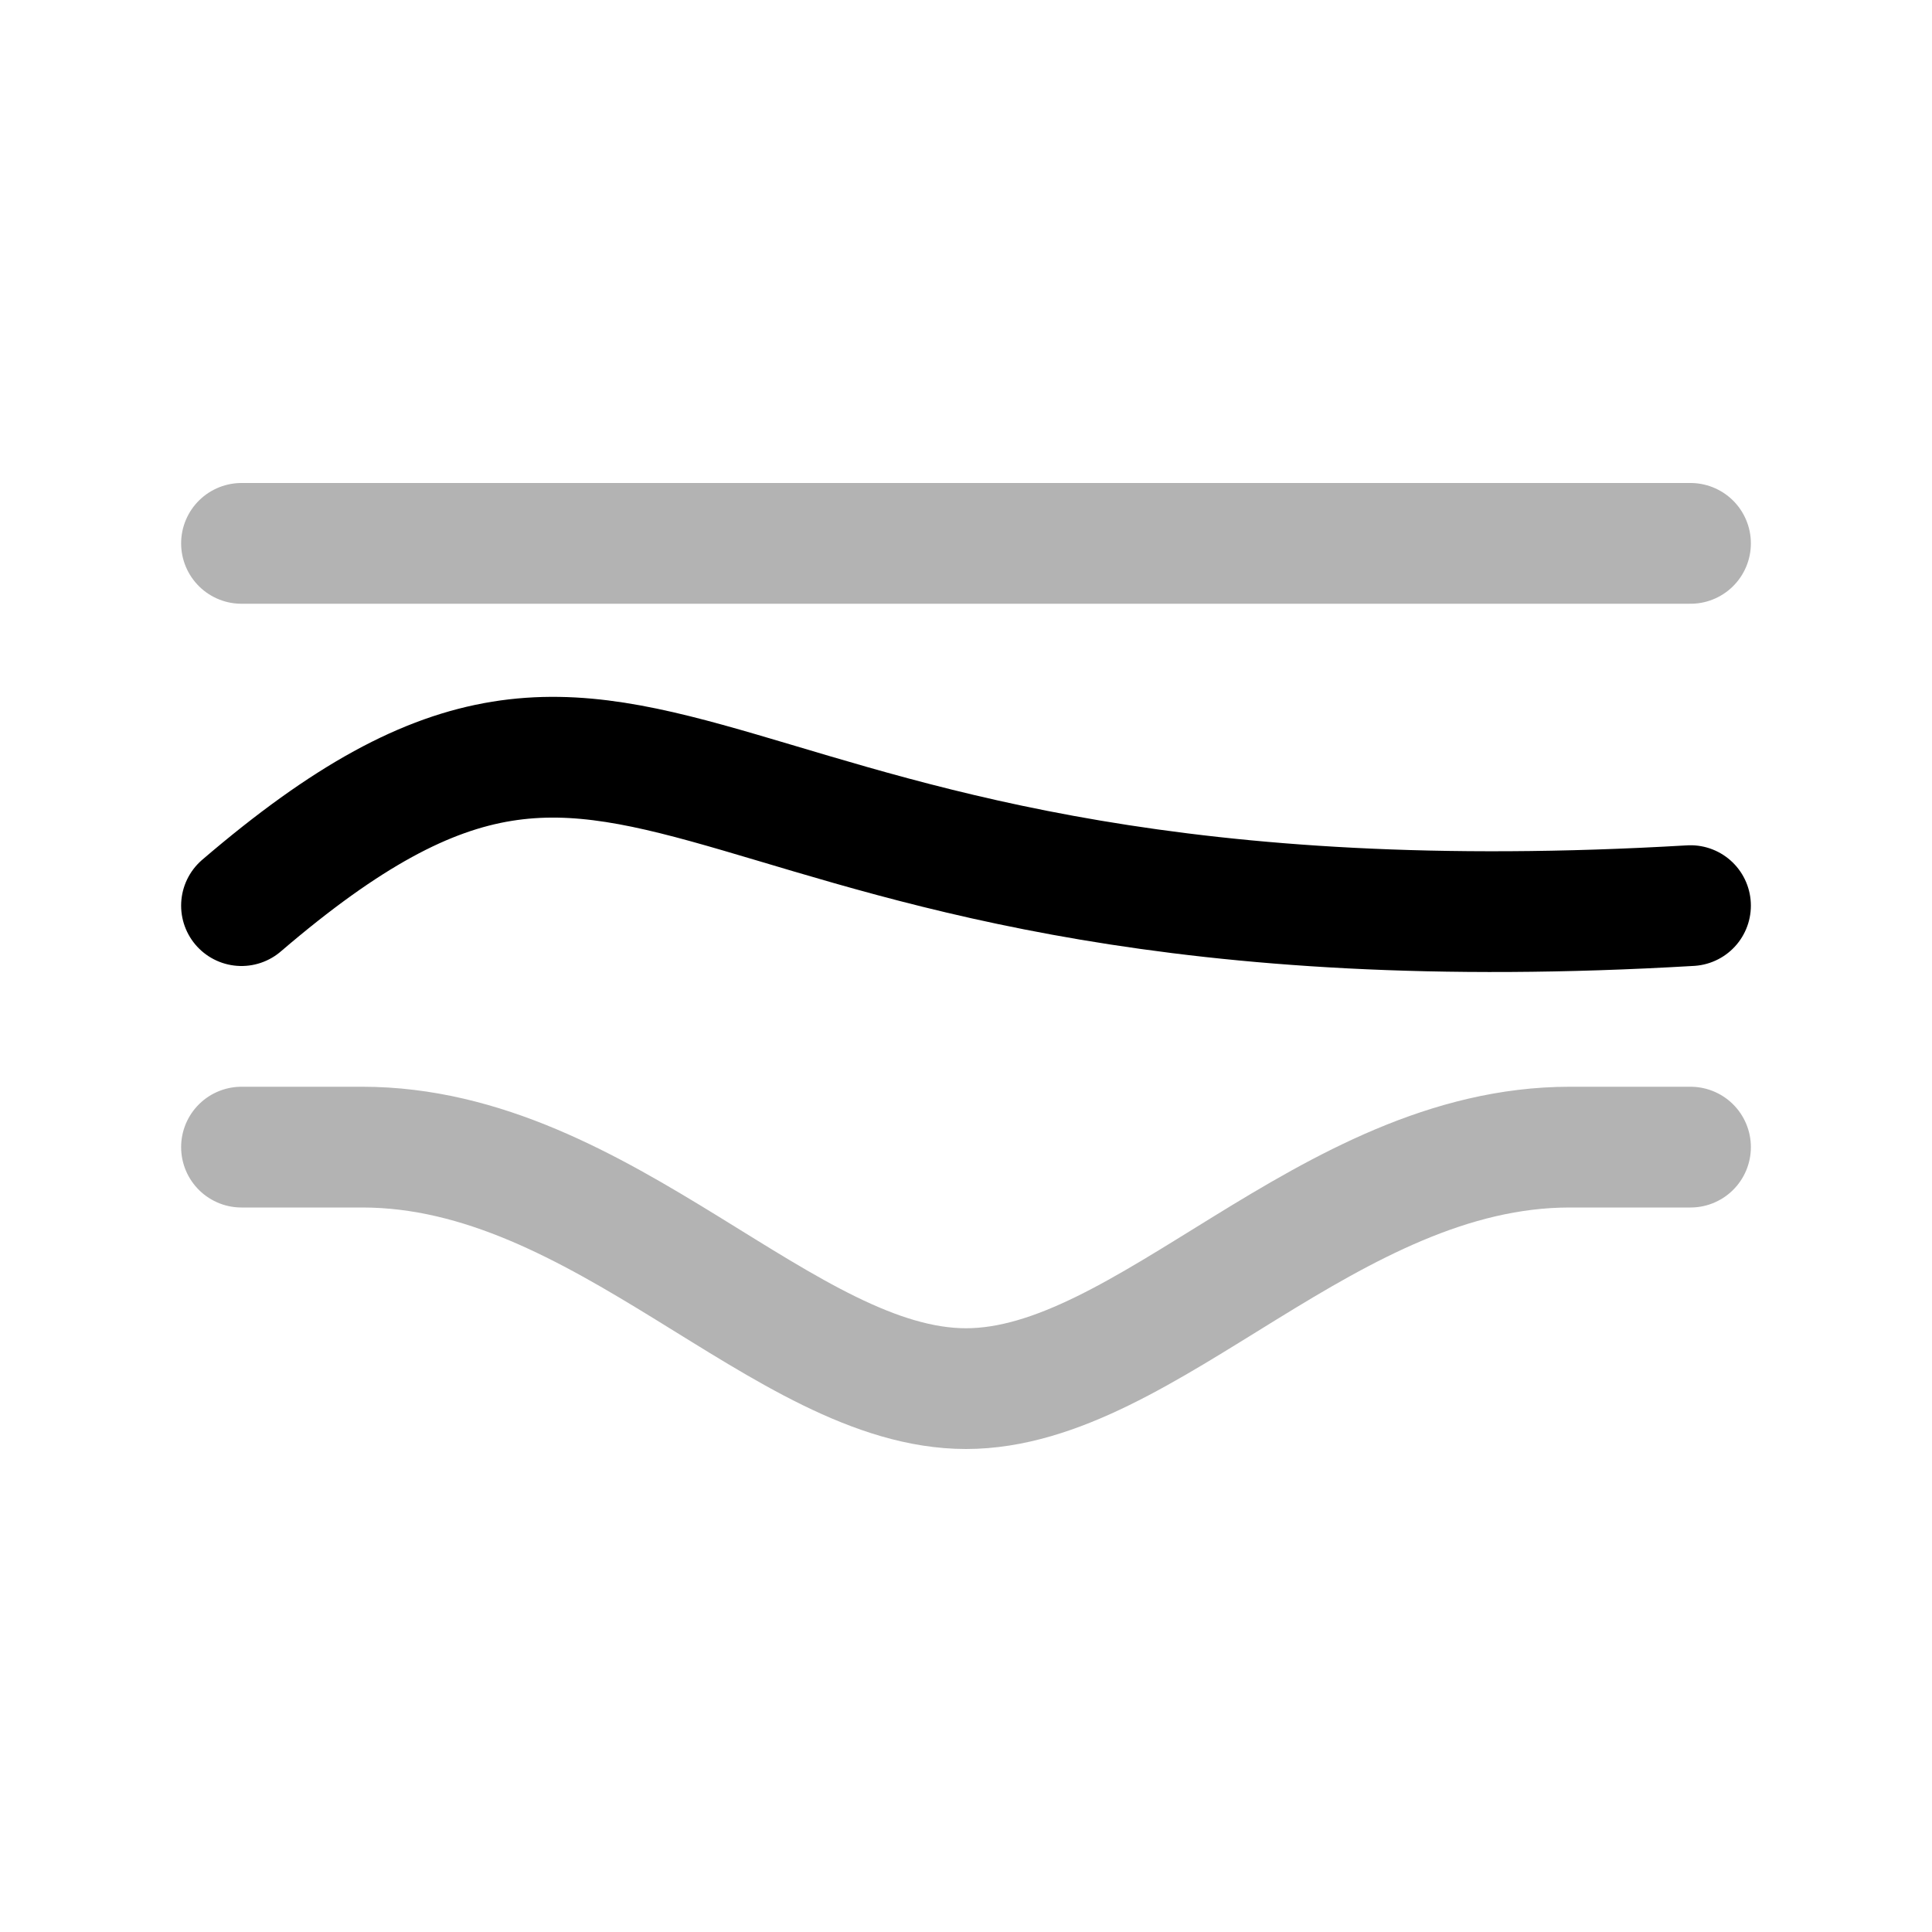 <svg xmlns="http://www.w3.org/2000/svg" width="32" height="32" viewBox="0 0 32 32">
  <g
    stroke="currentColor"
    stroke-width="2"
    stroke-linecap="round"
    fill="none"
  >
    <path
      d="M 4 9 L 28 9"
      stroke-opacity="0.3"
    />
    <path
      d="M 4 15 C 11 9 11 16 28 15"
      stroke-opacity="1"
    />
    <path
      d="M 4 19 L 6 19 C 10 19 13 23 16 23 C 19 23 22 19 26 19 L 28 19"
      stroke-opacity="0.3"
    />
  </g>
</svg>
